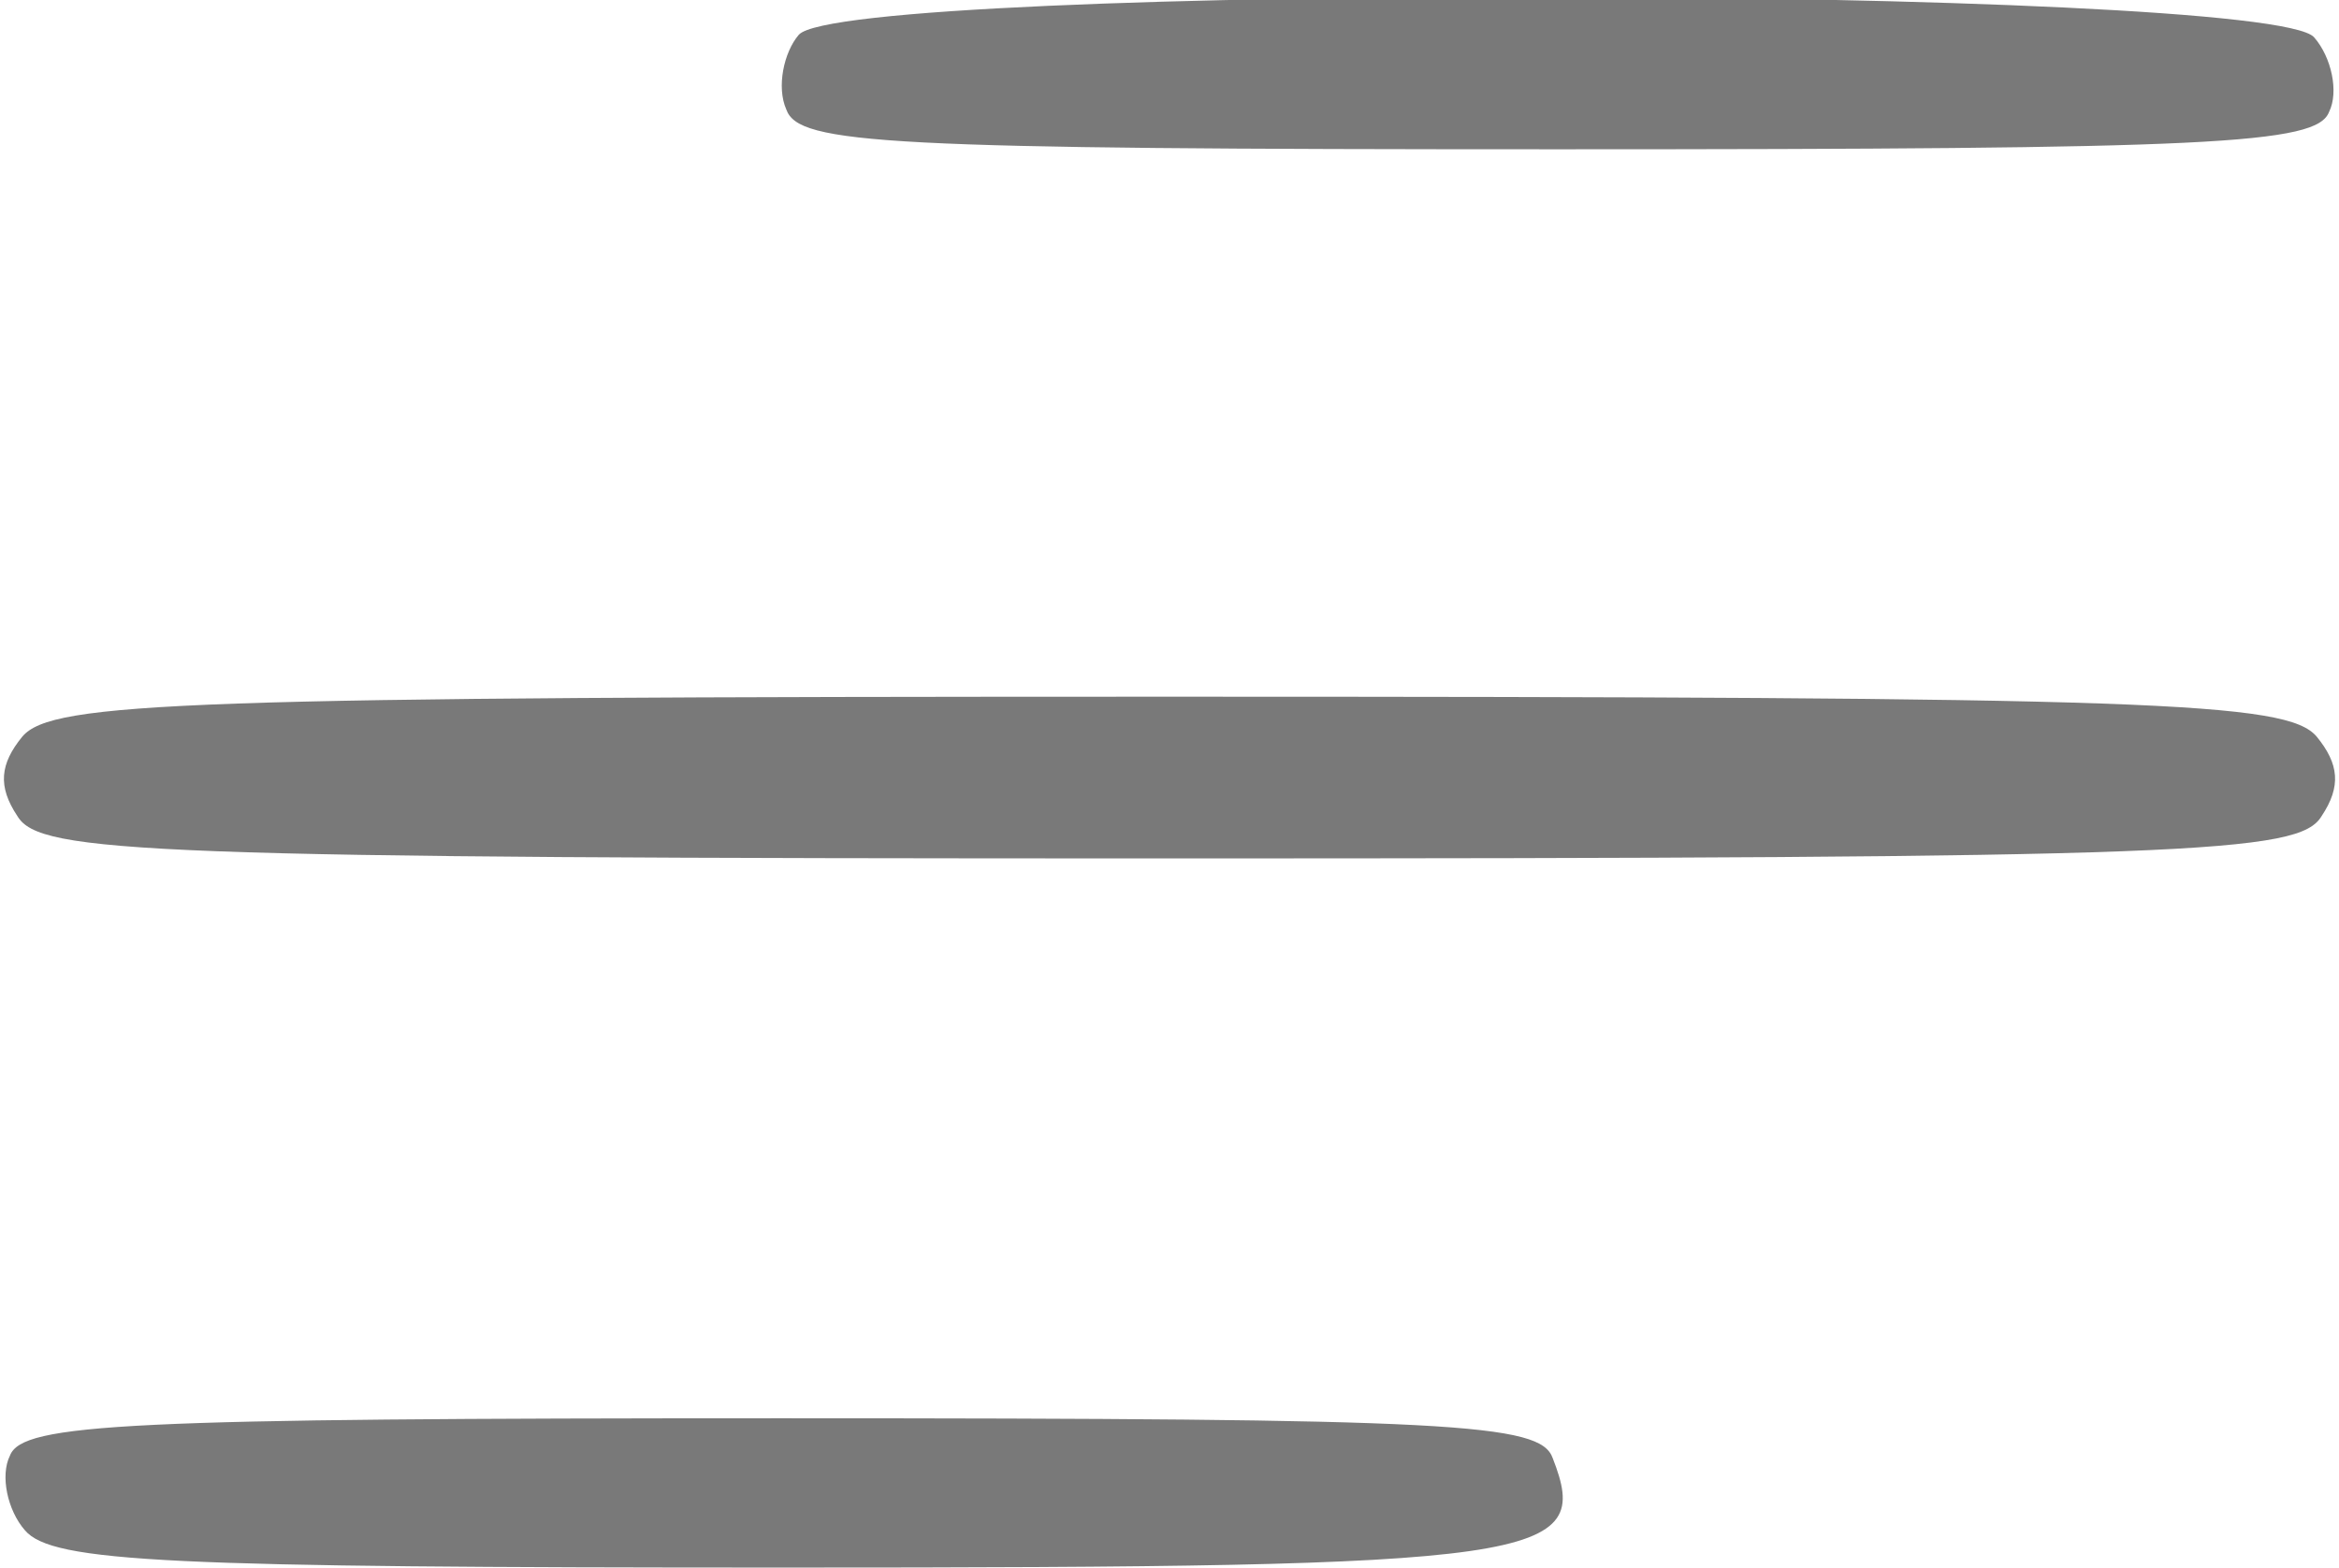 <?xml version="1.0" standalone="no"?>
<!DOCTYPE svg PUBLIC "-//W3C//DTD SVG 20010904//EN"
 "http://www.w3.org/TR/2001/REC-SVG-20010904/DTD/svg10.dtd">
<svg version="1.0" xmlns="http://www.w3.org/2000/svg"
 width="94pt" height="63pt" viewBox="0 0 94 63"
 preserveAspectRatio="xMidYMid meet">

<g transform="translate(0,63) scale(0.1,-0.1)"
fill="#797979" stroke="none">
<path d="M321 616 c-6 -7 -9 -21 -5 -30 5 -14 39 -16 310 -16 263 0 305 2 310
15 4 8 1 22 -6 30 -18 21 -591 22 -609 1z"/>
<path d="M9 334 c-9 -11 -10 -20 -2 -32 9 -15 51 -17 463 -17 412 0 454 2 463
17 8 12 7 21 -2 32 -12 14 -65 16 -461 16 -396 0 -449 -2 -461 -16z"/>
<path d="M4 45 c-4 -8 -1 -22 6 -30 11 -13 58 -15 305 -15 307 0 325 3 309 44
-5 14 -39 16 -310 16 -263 0 -305 -2 -310 -15z"/>
</g>
</svg>
